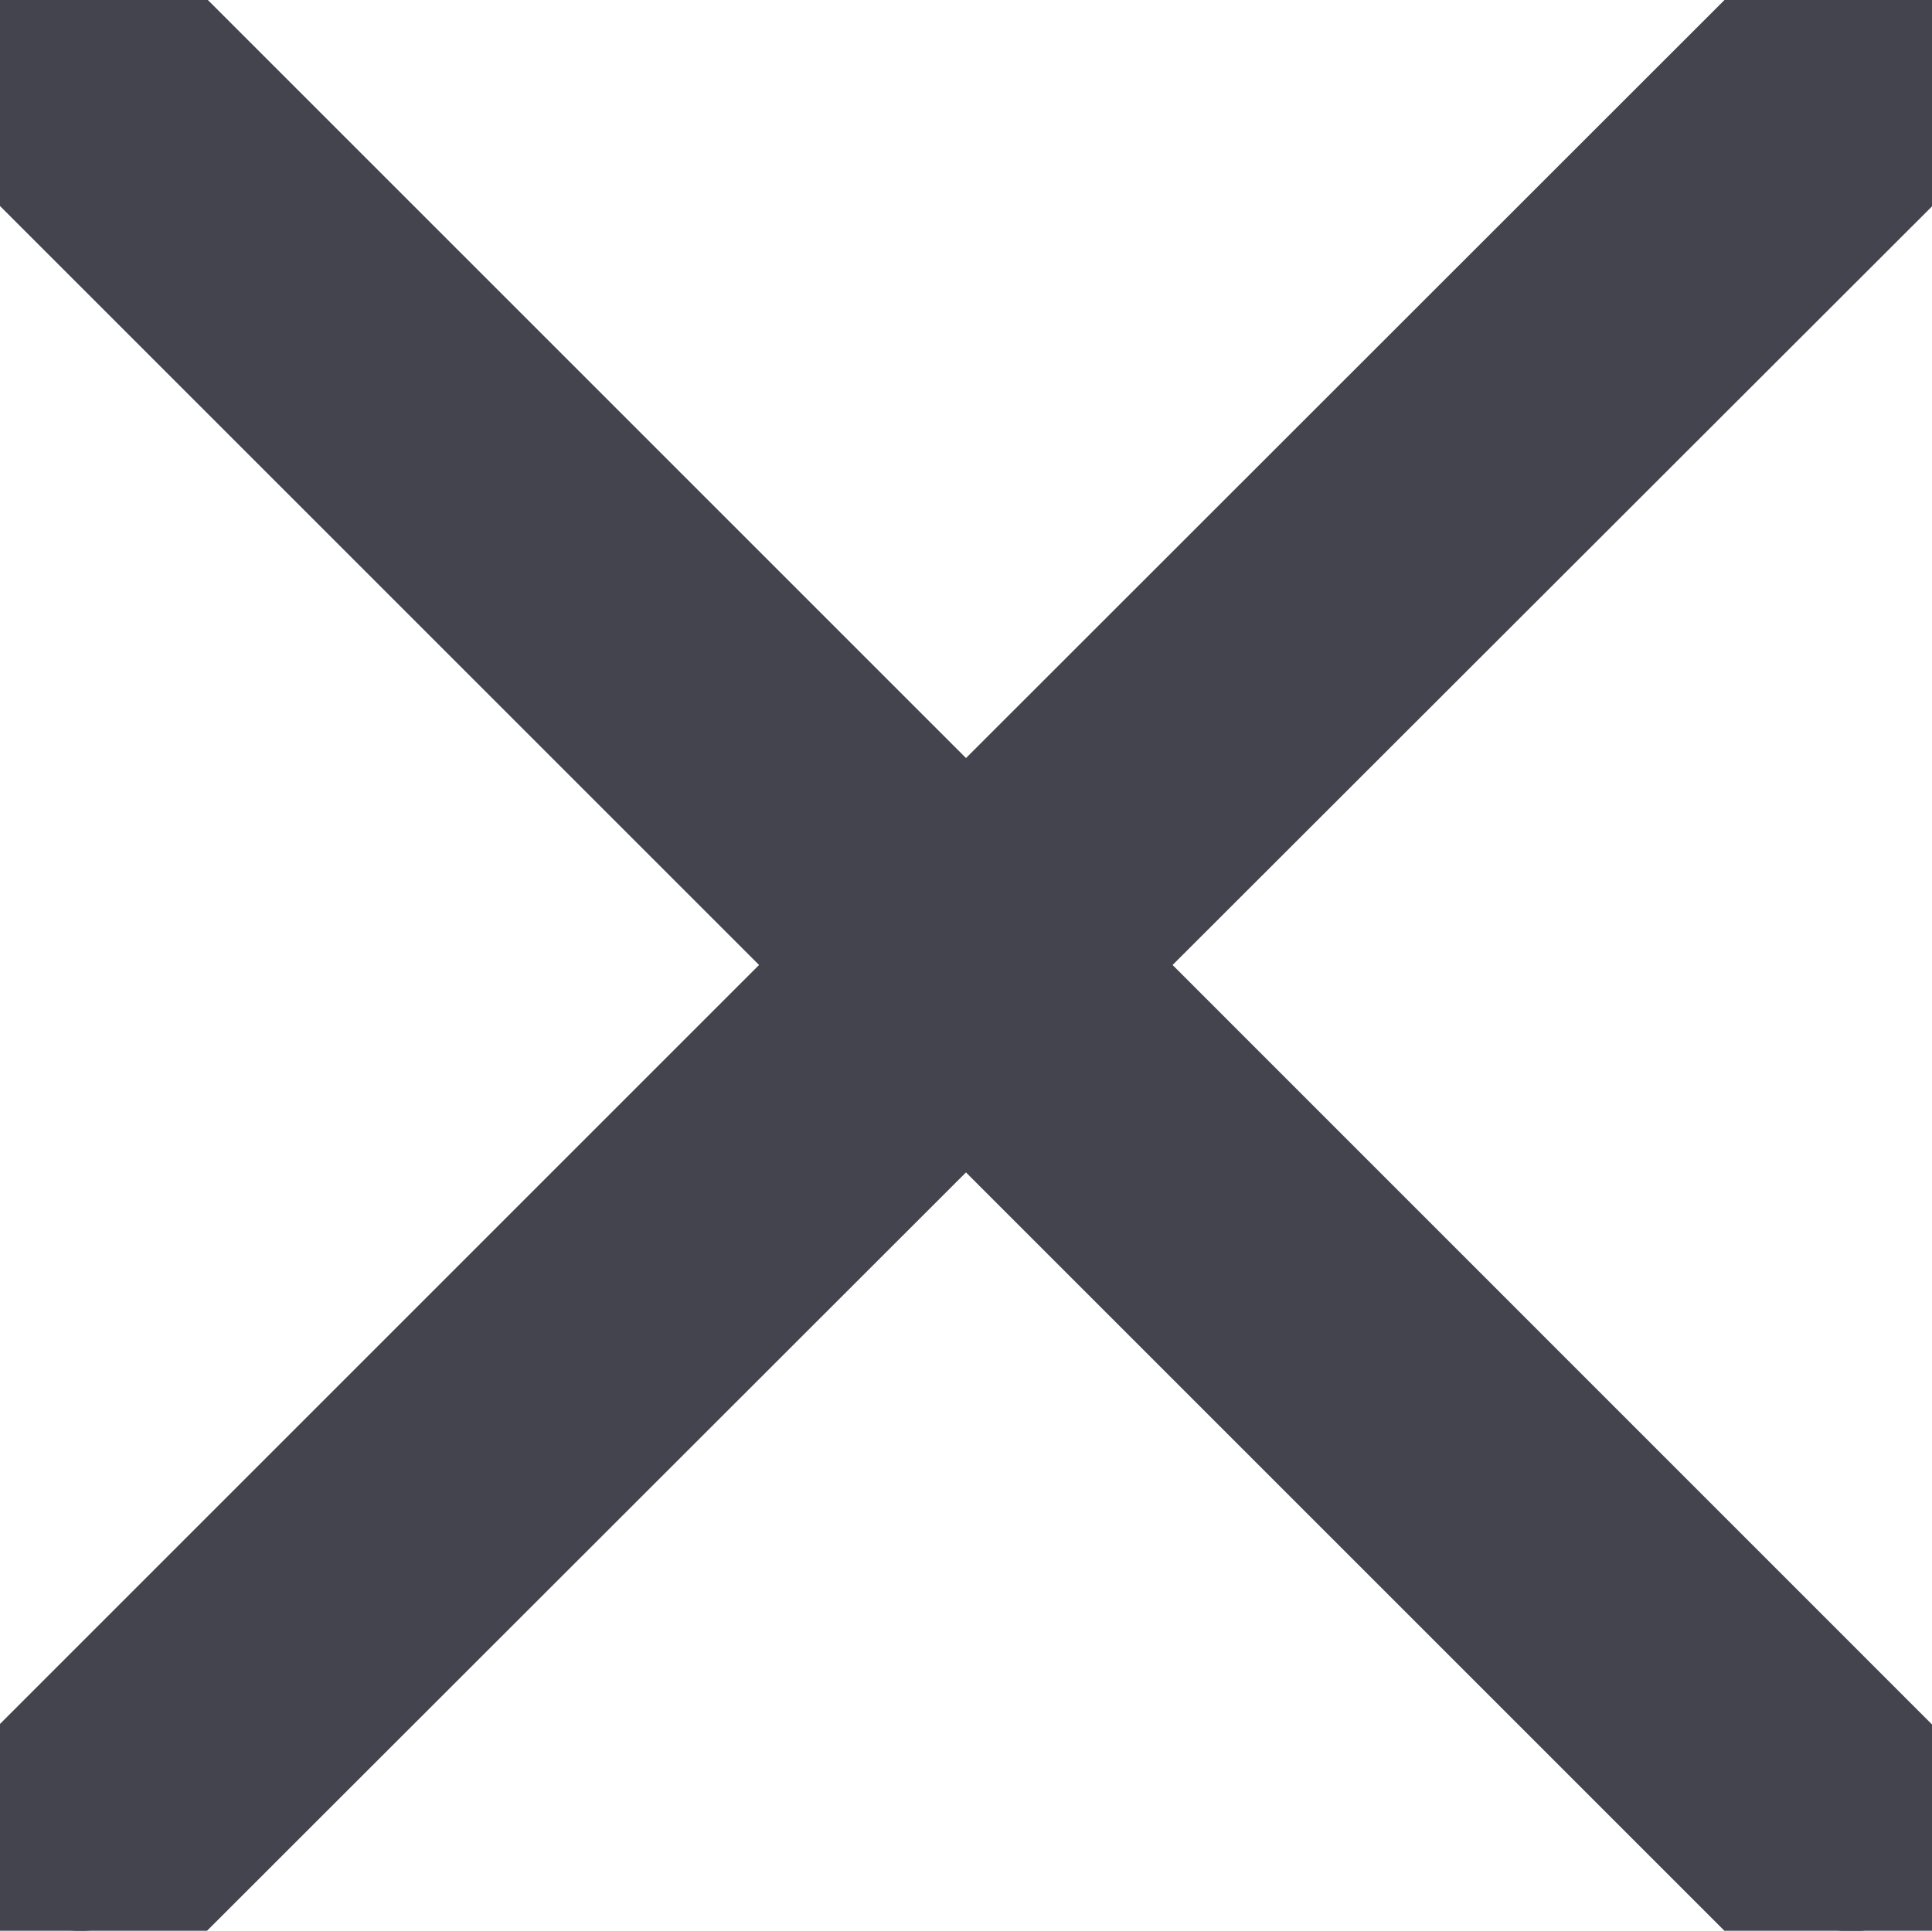 <svg id="Group_6552" data-name="Group 6552" xmlns="http://www.w3.org/2000/svg" xmlns:xlink="http://www.w3.org/1999/xlink" width="14.676" height="14.668" viewBox="0 0 14.676 14.668">
  <defs>
    <clipPath id="clip-path">
      <rect id="Rectangle_383" data-name="Rectangle 383" width="14.676" height="14.668" fill="#44444f" stroke="#44444f" stroke-linecap="round" stroke-width="1"/>
    </clipPath>
  </defs>
  <g id="Group_871" data-name="Group 871" clip-path="url(#clip-path)">
    <path id="Path_303" data-name="Path 303" d="M8.2,7.331,14.5,1.037a.611.611,0,0,0-.865-.865L7.338,6.466,1.044.172a.611.611,0,0,0-.865.865L6.473,7.331.179,13.625a.611.611,0,1,0,.865.865L7.338,8.2l6.294,6.294a.611.611,0,1,0,.865-.865Z" transform="translate(0 0)" fill="#44444f" stroke="#44444f" stroke-linecap="round" stroke-width="1"/>
  </g>
</svg>
